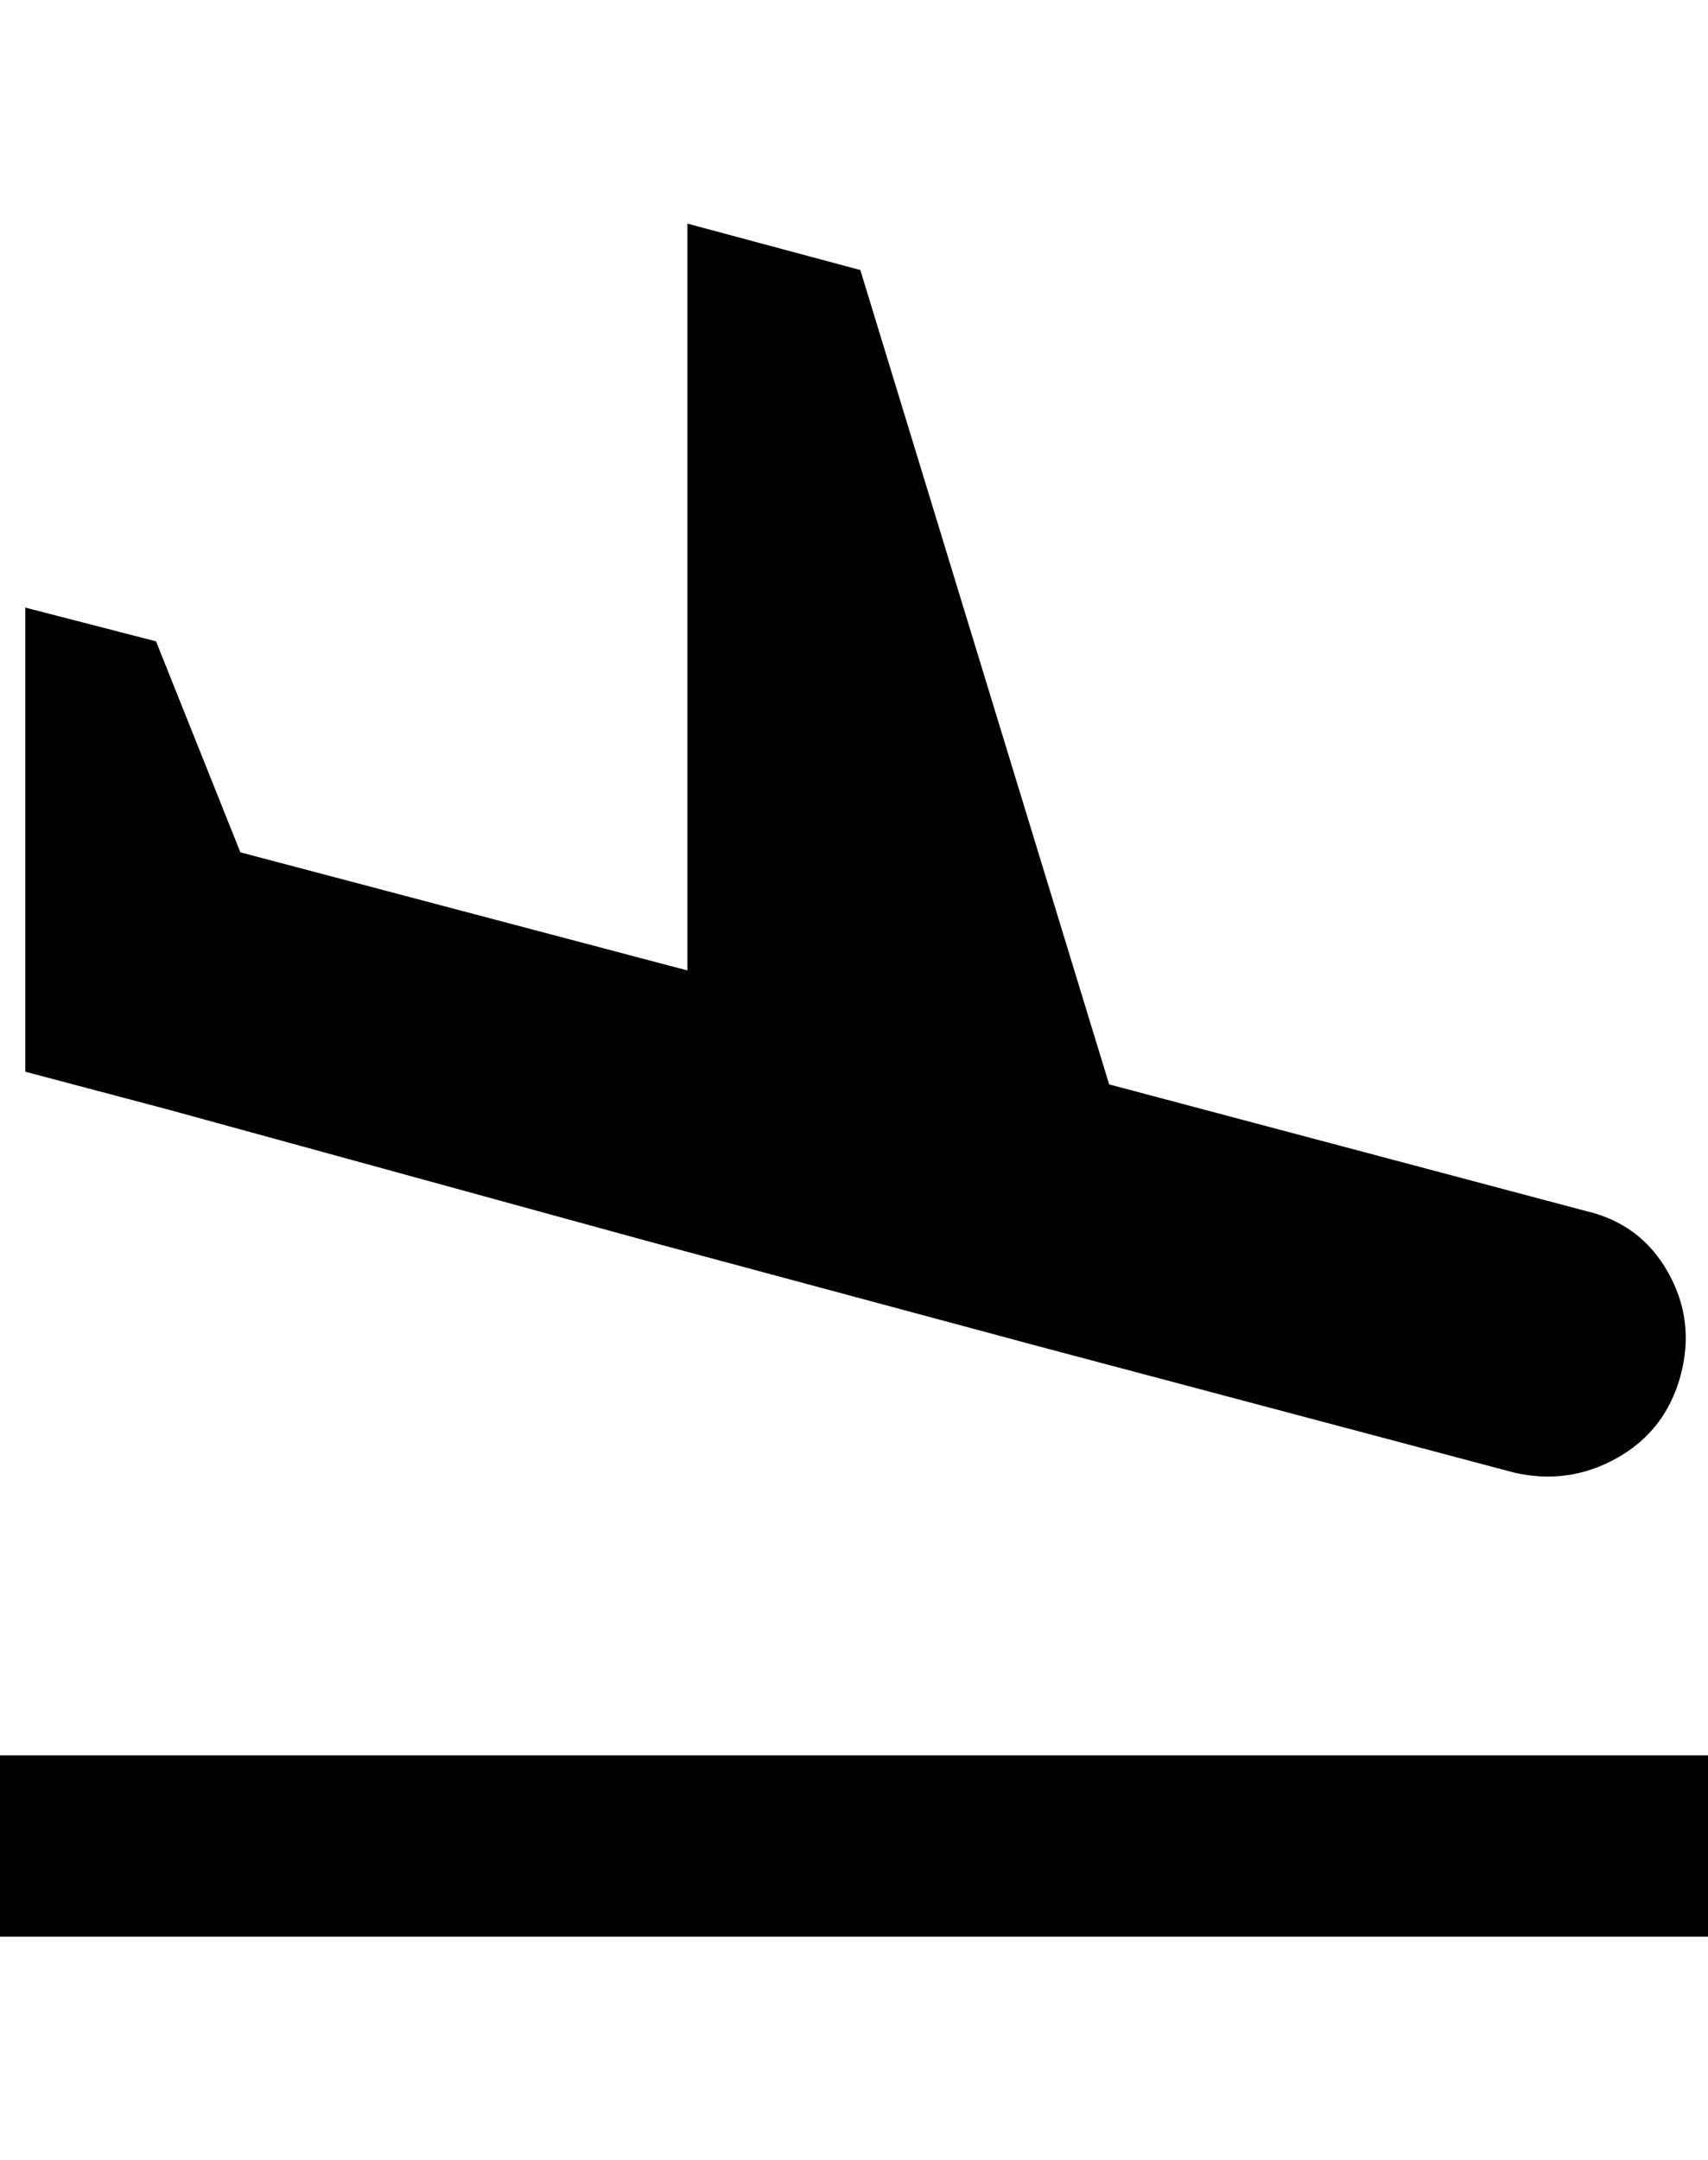 <svg xmlns="http://www.w3.org/2000/svg" viewBox="0 0 405 512"><path d="M0 416h405v43h-405v-43zm153-122l-113-31-34-9v-110l31 8 20 50 106 28v-177l41 11 59 193 113 30q13 3 19.5 14.5t3 24.5-15 19.5-24.5 3.5l-113-30z"/></svg>